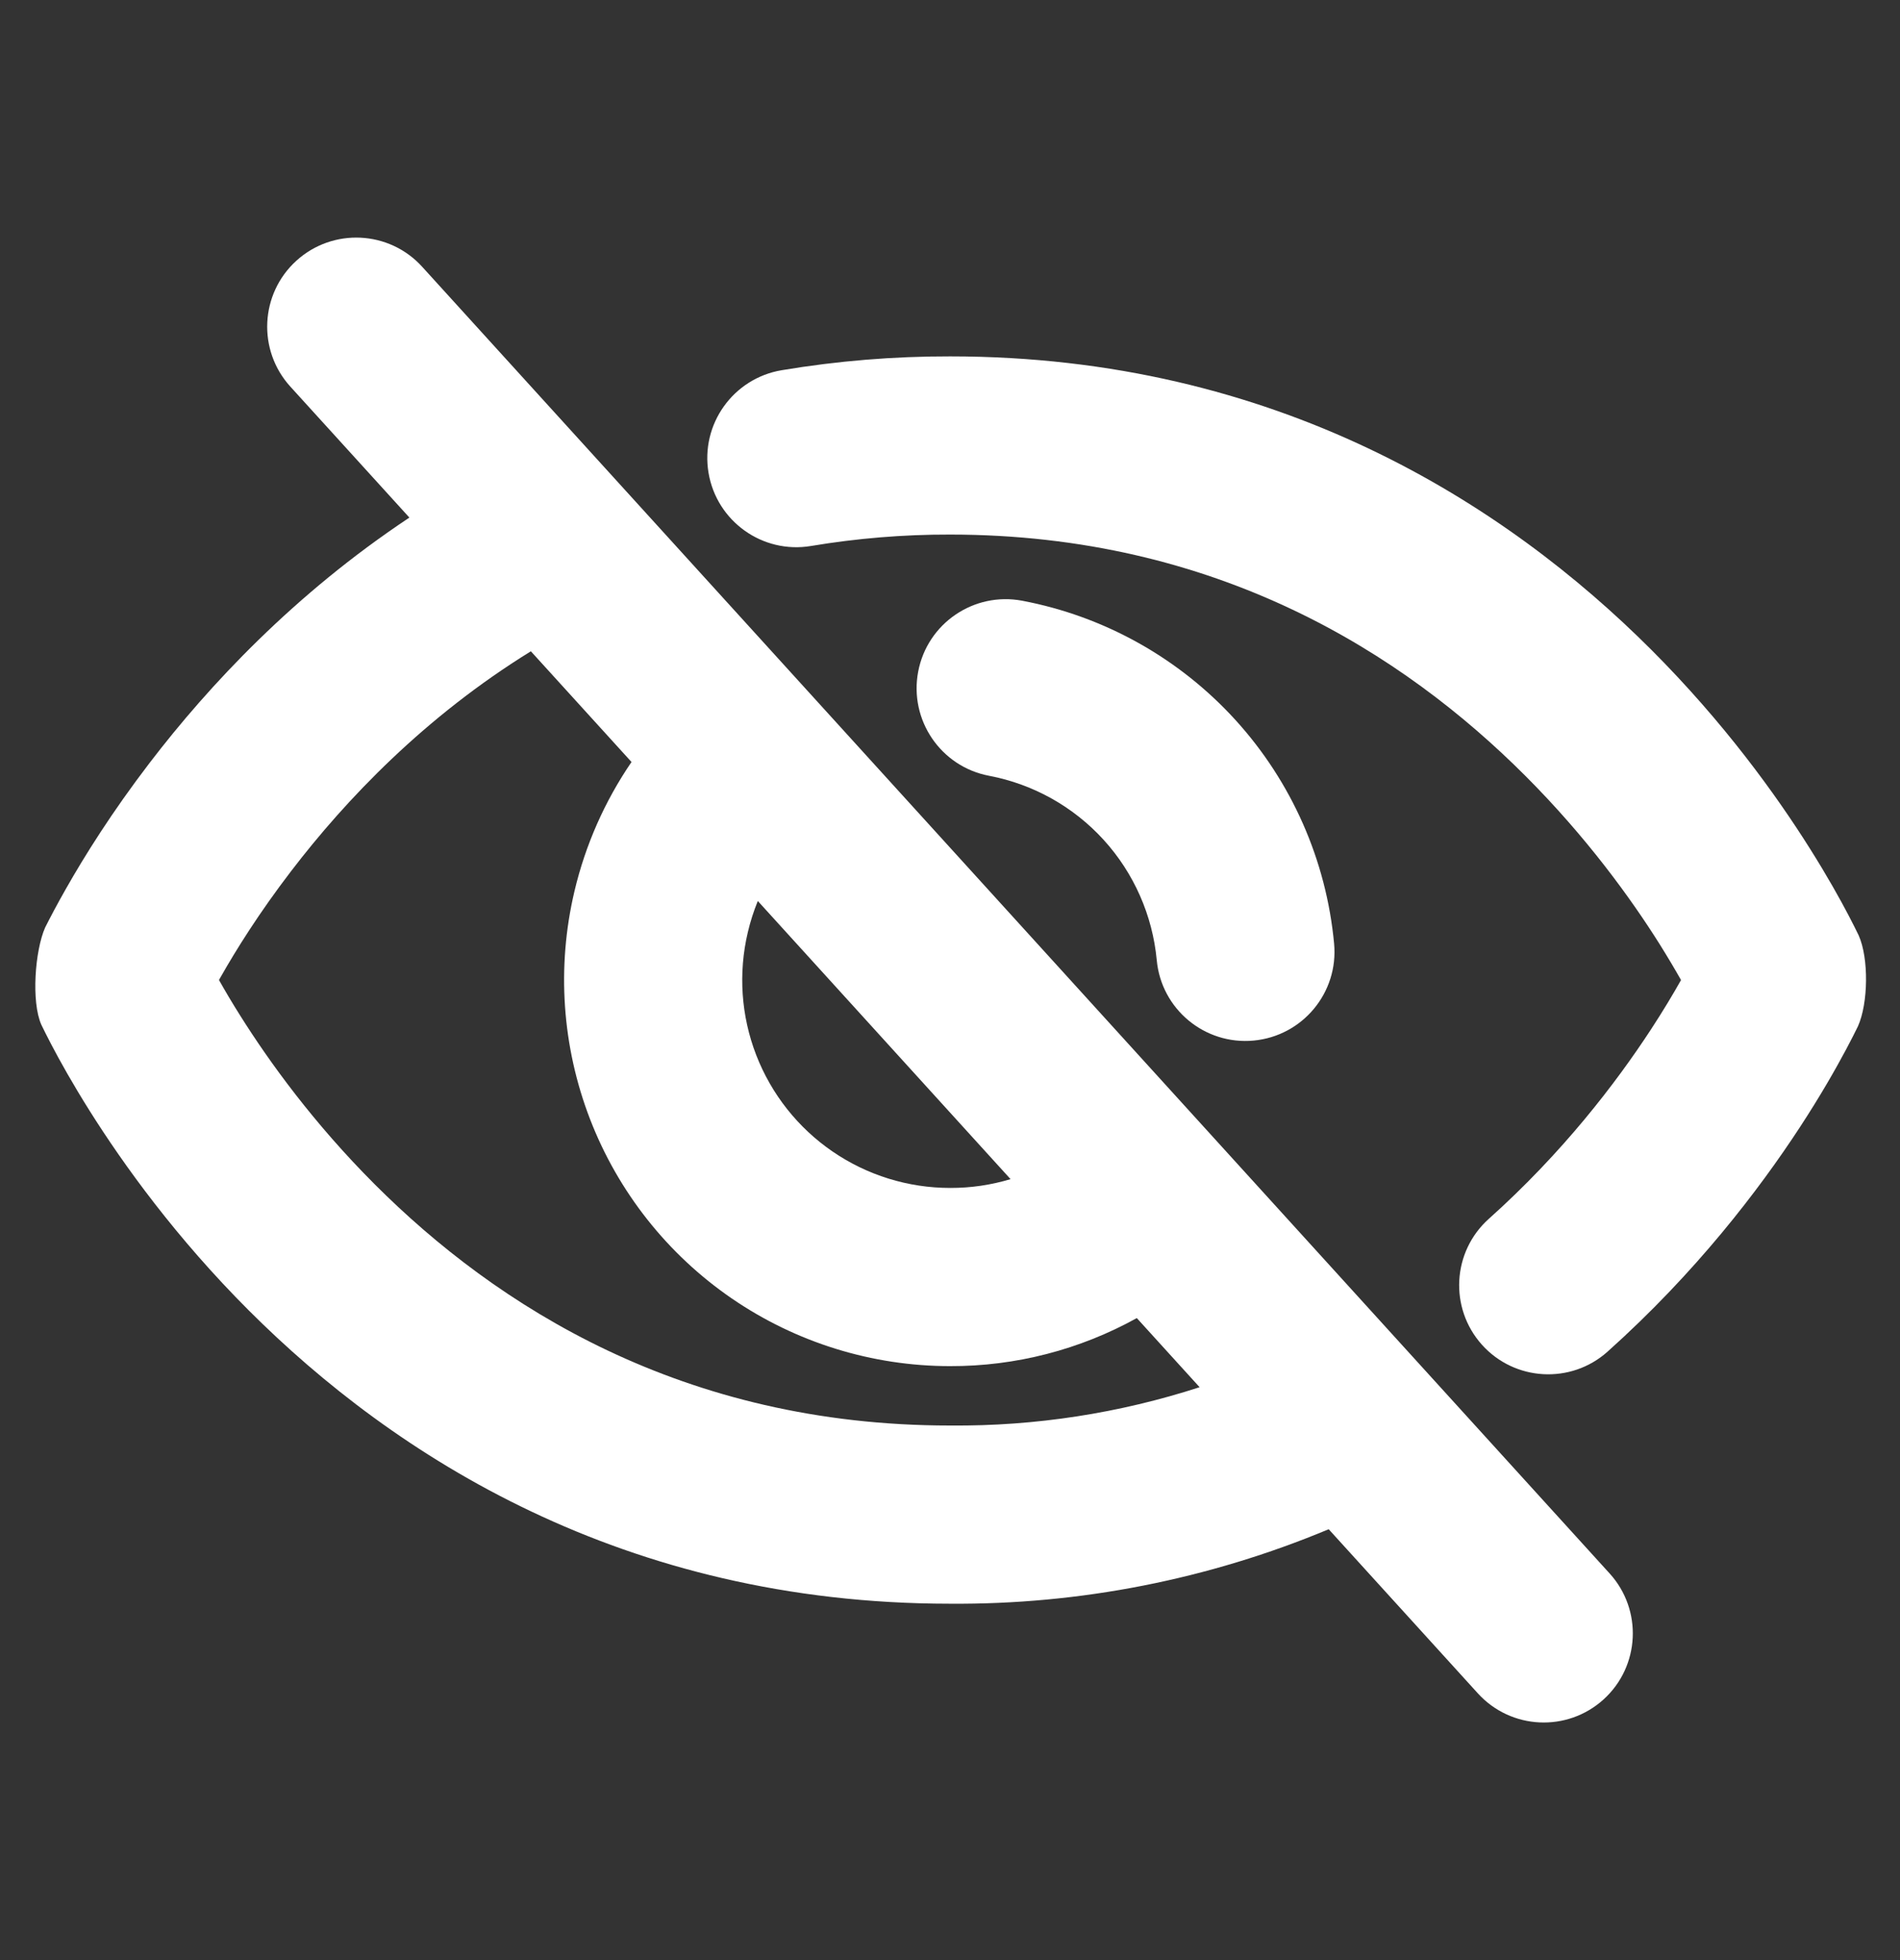<svg width="32" height="33" viewBox="0 0 32 33" fill="none" xmlns="http://www.w3.org/2000/svg">
<rect x="0" y="0" width="32" height="33" fill="#333333" stroke="none"/>
<path d="M13.165 6.233C14.102 6.076 15.051 5.998 16.002 6C21.5 6 25.36 8.489 27.811 10.939C29.032 12.16 29.912 13.379 30.488 14.295C30.777 14.754 30.992 15.14 31.137 15.417C31.21 15.556 31.265 15.668 31.304 15.748C31.477 16.136 31.465 16.888 31.293 17.276C31.247 17.37 31.181 17.502 31.094 17.665C30.92 17.991 30.663 18.444 30.315 18.976C29.622 20.036 28.558 21.429 27.075 22.756C26.458 23.308 25.509 23.255 24.957 22.638C24.405 22.02 24.458 21.072 25.075 20.52C26.317 19.409 27.216 18.233 27.804 17.334C28.014 17.013 28.183 16.729 28.312 16.5C28.214 16.326 28.093 16.122 27.95 15.893C27.464 15.121 26.718 14.09 25.689 13.061C23.64 11.011 20.501 9 16 9H15.998C15.215 8.998 14.432 9.063 13.66 9.192C12.843 9.329 12.07 8.777 11.933 7.96C11.796 7.143 12.348 6.37 13.165 6.233Z" fill="white"/>
<path d="M15.464 11.308C15.618 10.494 16.403 9.96 17.217 10.114C18.6 10.376 19.86 11.081 20.808 12.122C21.755 13.163 22.338 14.484 22.469 15.886C22.546 16.711 21.939 17.442 21.114 17.519C20.289 17.596 19.558 16.989 19.482 16.164C19.411 15.411 19.098 14.701 18.589 14.141C18.079 13.581 17.402 13.202 16.658 13.061C15.844 12.907 15.31 12.122 15.464 11.308Z" fill="white"/>
<path fill-rule="evenodd" clip-rule="evenodd" d="M4.991 4.39C5.604 3.833 6.553 3.878 7.11 4.491L27.11 26.491C27.667 27.104 27.622 28.053 27.009 28.61C26.396 29.167 25.447 29.122 24.89 28.509L22.378 25.746C20.36 26.589 18.189 27.017 15.994 27C10.498 26.998 6.639 24.51 4.189 22.061C2.968 20.84 2.089 19.621 1.512 18.705C1.223 18.246 1.008 17.86 0.863 17.583C0.79 17.444 0.735 17.332 0.696 17.252C0.524 16.864 0.589 16.003 0.76 15.616C0.84 15.457 0.957 15.233 1.112 14.961C1.421 14.416 1.886 13.671 2.522 12.841C3.519 11.539 4.956 10.001 6.895 8.714L4.89 6.509C4.333 5.896 4.378 4.947 4.991 4.39ZM10.636 12.829C10.187 13.486 9.86 14.222 9.675 15.005C9.373 16.281 9.465 17.619 9.938 18.843C10.411 20.067 11.243 21.119 12.325 21.861C13.406 22.602 14.686 22.999 15.997 23C17.107 23.004 18.19 22.721 19.146 22.191L20.204 23.355C18.855 23.792 17.44 24.012 16.012 24L16 24C11.499 24 8.36 21.988 6.311 19.939C5.282 18.91 4.537 17.879 4.051 17.107C3.906 16.878 3.786 16.673 3.688 16.499L3.72 16.443C3.973 15.997 4.364 15.369 4.904 14.665C5.825 13.461 7.155 12.067 8.941 10.965L10.636 12.829ZM17.02 19.852L12.763 15.169C12.694 15.339 12.637 15.515 12.595 15.695C12.432 16.382 12.481 17.103 12.736 17.762C12.991 18.421 13.439 18.987 14.021 19.386C14.604 19.786 15.295 20 16.001 20L16.006 20C16.352 20.001 16.694 19.95 17.02 19.852Z" fill="white"/>
</svg>
